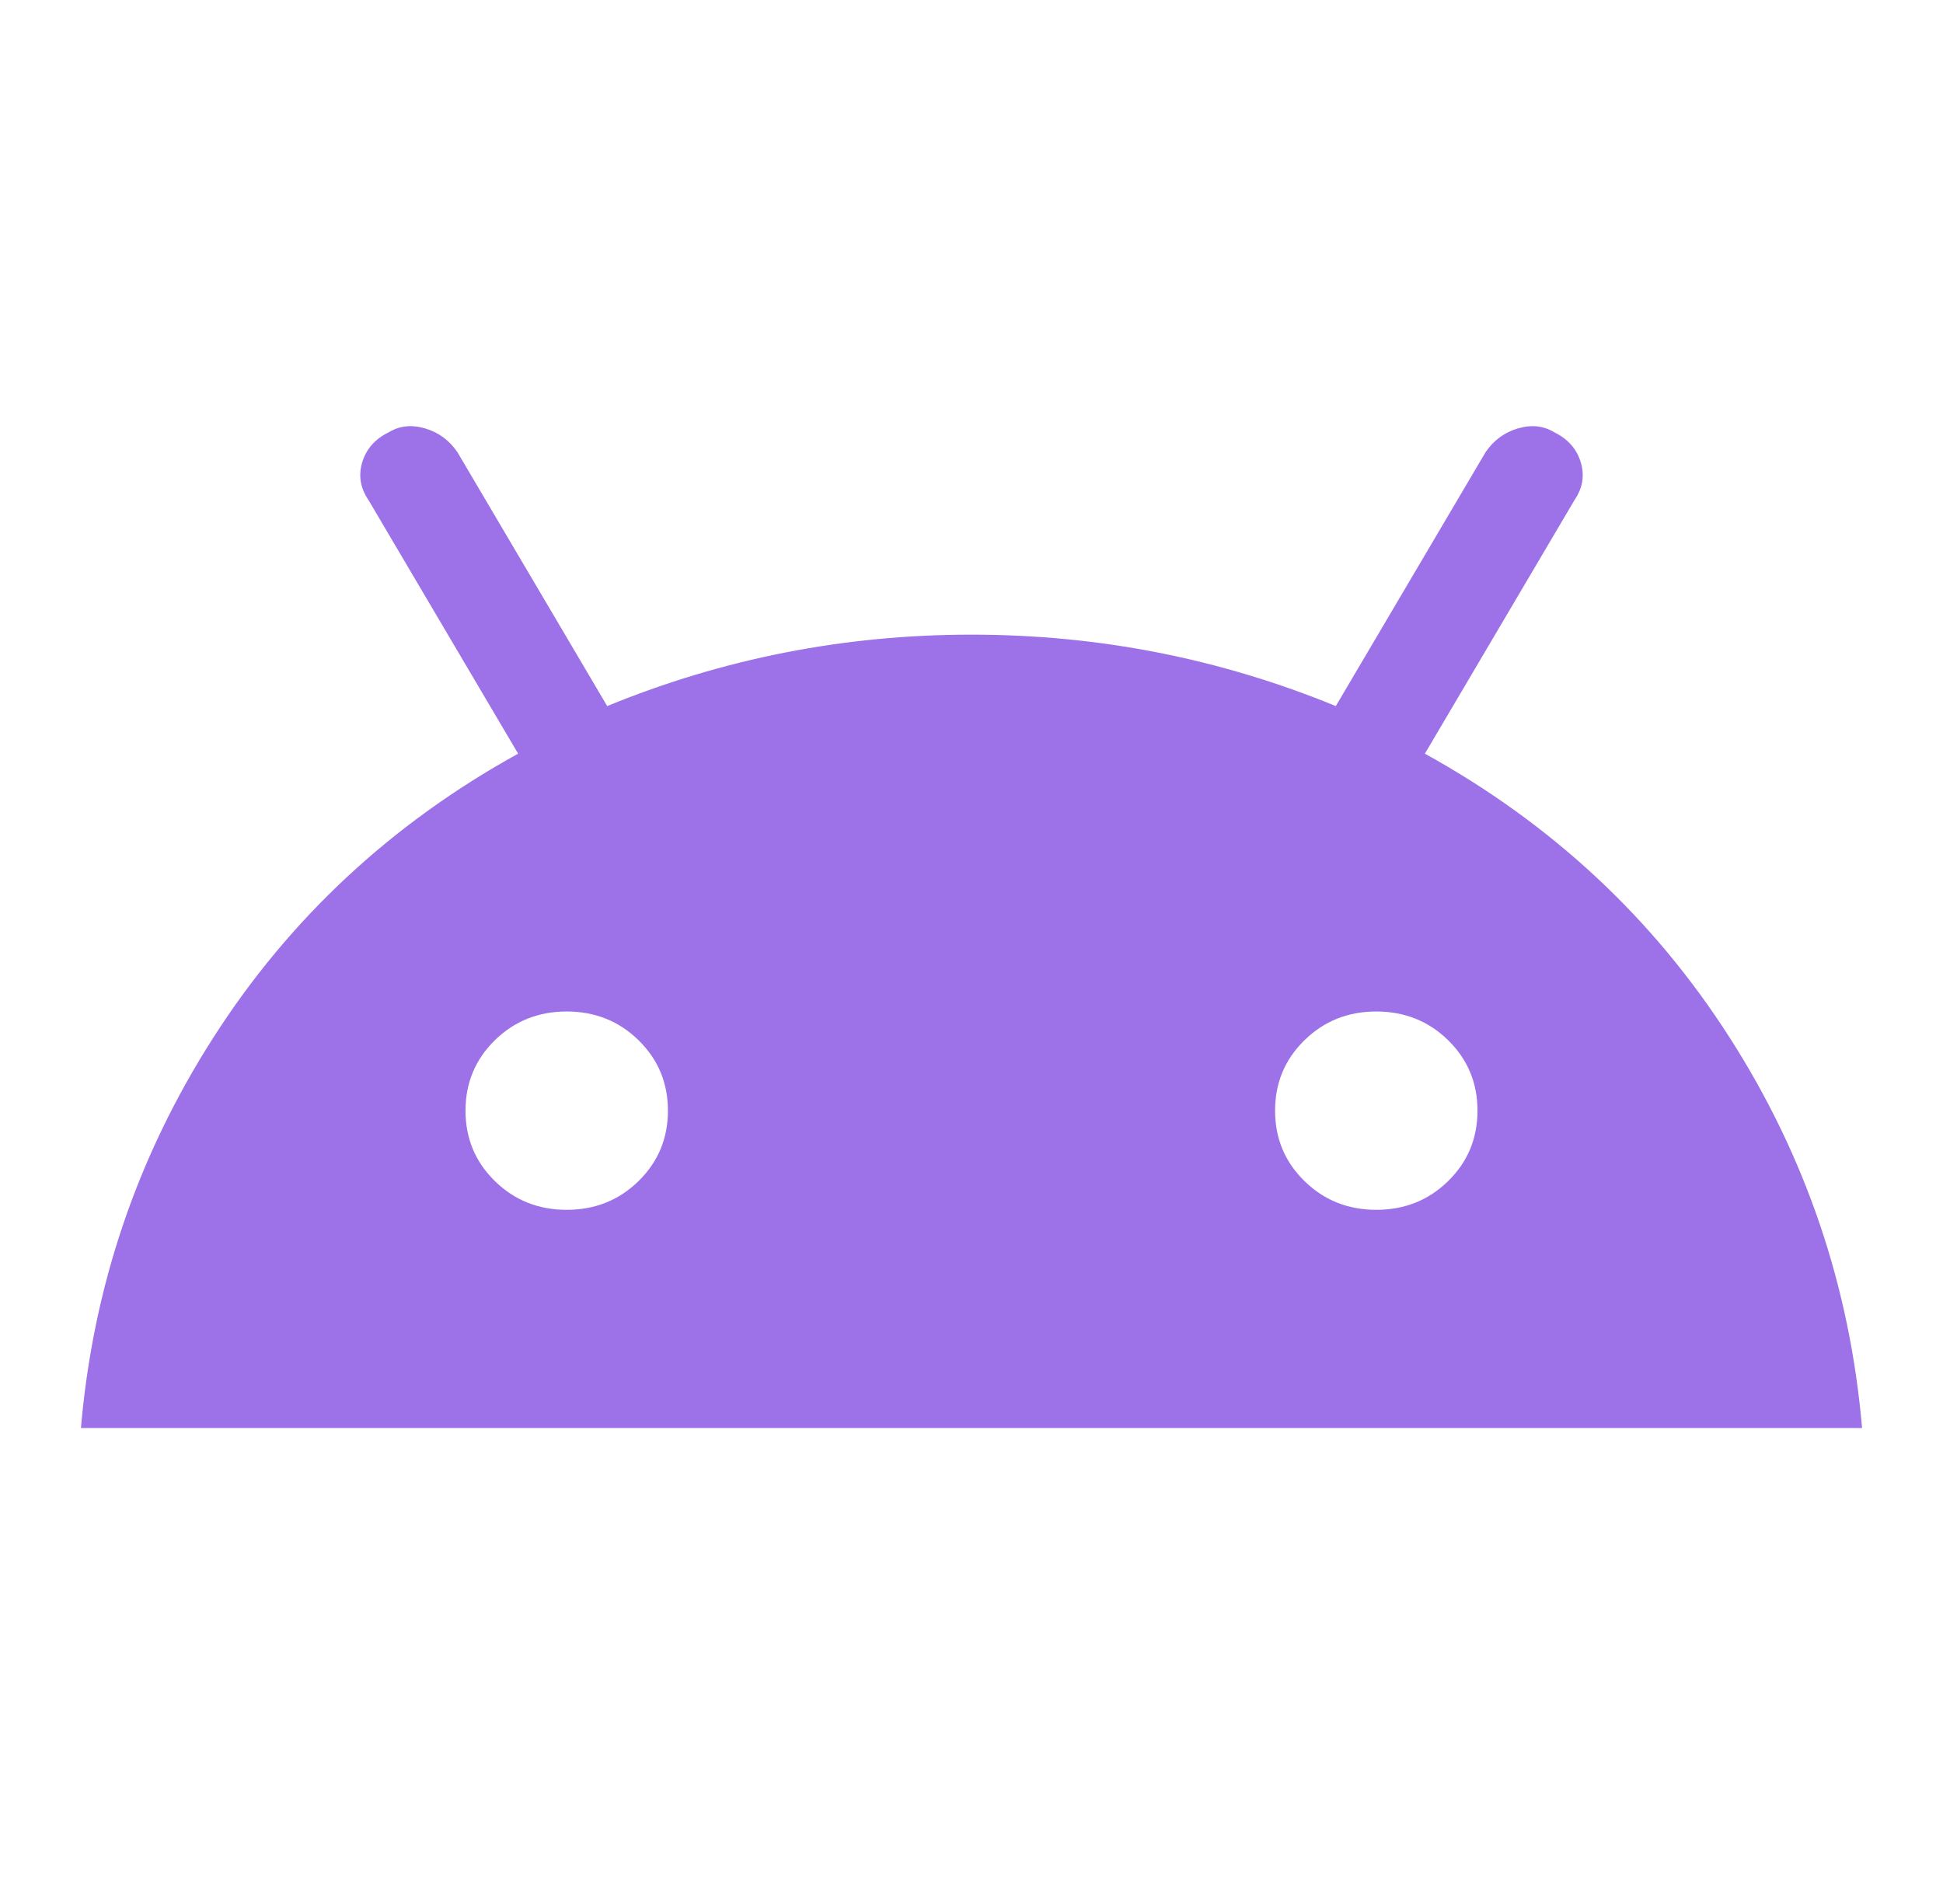 <svg width="50" height="49" viewBox="0 0 50 49" fill="none" xmlns="http://www.w3.org/2000/svg">
<path d="M2.083 36.75C2.396 33.109 3.533 29.757 5.495 26.695C7.457 23.632 10.069 21.199 13.333 19.396L9.479 12.863C9.271 12.556 9.219 12.233 9.323 11.893C9.427 11.552 9.653 11.297 10 11.127C10.278 10.957 10.59 10.923 10.938 11.025C11.285 11.127 11.562 11.331 11.771 11.637L15.625 18.171C18.611 16.946 21.736 16.333 25 16.333C28.264 16.333 31.389 16.946 34.375 18.171L38.229 11.637C38.438 11.331 38.715 11.127 39.062 11.025C39.41 10.923 39.722 10.957 40 11.127C40.347 11.297 40.573 11.552 40.677 11.893C40.781 12.233 40.729 12.556 40.521 12.863L36.667 19.396C39.931 21.199 42.543 23.632 44.505 26.695C46.467 29.757 47.604 33.109 47.917 36.75H2.083ZM14.583 31.135C15.312 31.135 15.929 30.889 16.432 30.395C16.936 29.902 17.188 29.298 17.188 28.583C17.188 27.869 16.936 27.265 16.432 26.771C15.929 26.278 15.312 26.031 14.583 26.031C13.854 26.031 13.238 26.278 12.734 26.771C12.231 27.265 11.979 27.869 11.979 28.583C11.979 29.298 12.231 29.902 12.734 30.395C13.238 30.889 13.854 31.135 14.583 31.135ZM35.417 31.135C36.146 31.135 36.762 30.889 37.266 30.395C37.769 29.902 38.021 29.298 38.021 28.583C38.021 27.869 37.769 27.265 37.266 26.771C36.762 26.278 36.146 26.031 35.417 26.031C34.688 26.031 34.071 26.278 33.568 26.771C33.064 27.265 32.812 27.869 32.812 28.583C32.812 29.298 33.064 29.902 33.568 30.395C34.071 30.889 34.688 31.135 35.417 31.135Z" fill="#9D71E8"/>
</svg>
